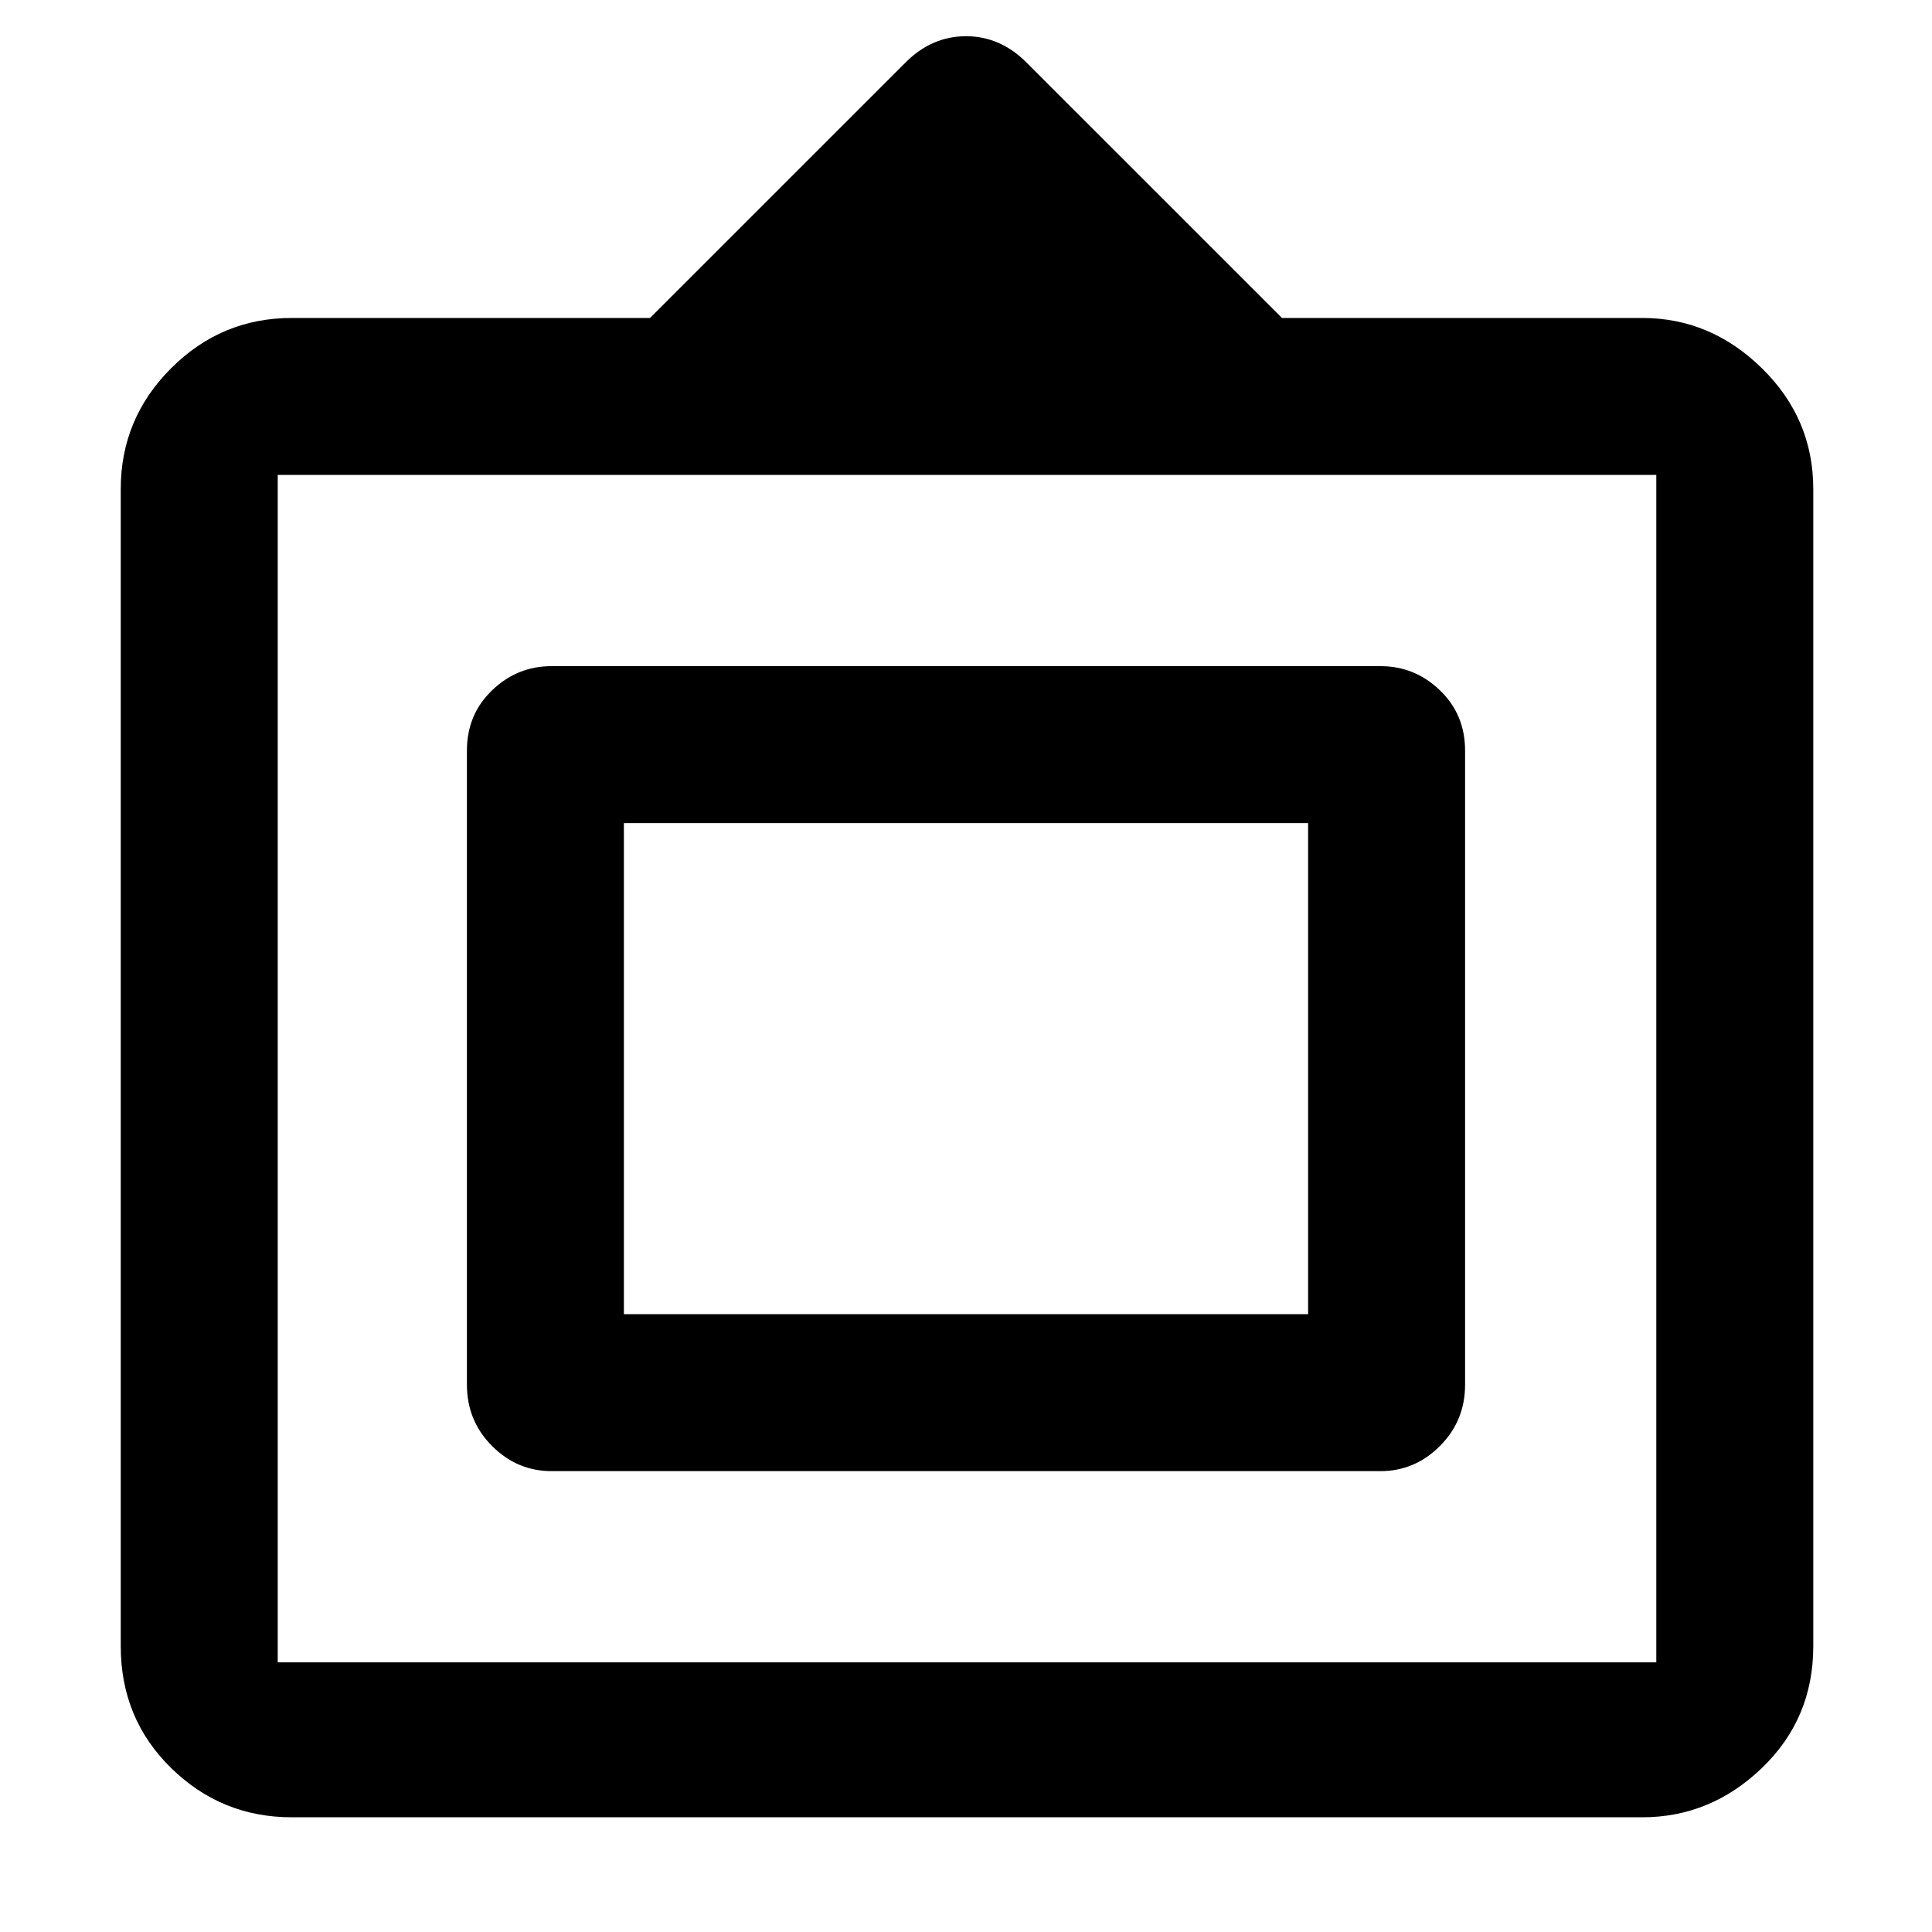 <svg xmlns="http://www.w3.org/2000/svg" height="40" width="40"><path d="M6.042 37.625Q4.583 37.625 3.542 36.604Q2.5 35.583 2.5 34.083V10.125Q2.5 8.667 3.542 7.625Q4.583 6.583 6.042 6.583H13.458L18.75 1.292Q19.292 0.75 20 0.75Q20.708 0.75 21.25 1.292L26.542 6.583H34Q35.417 6.583 36.479 7.625Q37.542 8.667 37.542 10.125V34.083Q37.542 35.583 36.479 36.604Q35.417 37.625 34 37.625ZM5.75 34.417H34.292Q34.292 34.417 34.292 34.417Q34.292 34.417 34.292 34.417V9.833Q34.292 9.833 34.292 9.833Q34.292 9.833 34.292 9.833H5.75Q5.75 9.833 5.75 9.833Q5.75 9.833 5.75 9.833V34.417Q5.75 34.417 5.75 34.417Q5.75 34.417 5.75 34.417ZM11.417 30.458Q10.708 30.458 10.188 29.938Q9.667 29.417 9.667 28.667V15.542Q9.667 14.792 10.188 14.292Q10.708 13.792 11.417 13.792H28.583Q29.292 13.792 29.812 14.292Q30.333 14.792 30.333 15.542V28.667Q30.333 29.417 29.812 29.938Q29.292 30.458 28.583 30.458ZM12.917 27.208V17.042V27.208ZM12.917 27.208H27.083V17.042H12.917Z"/></svg>